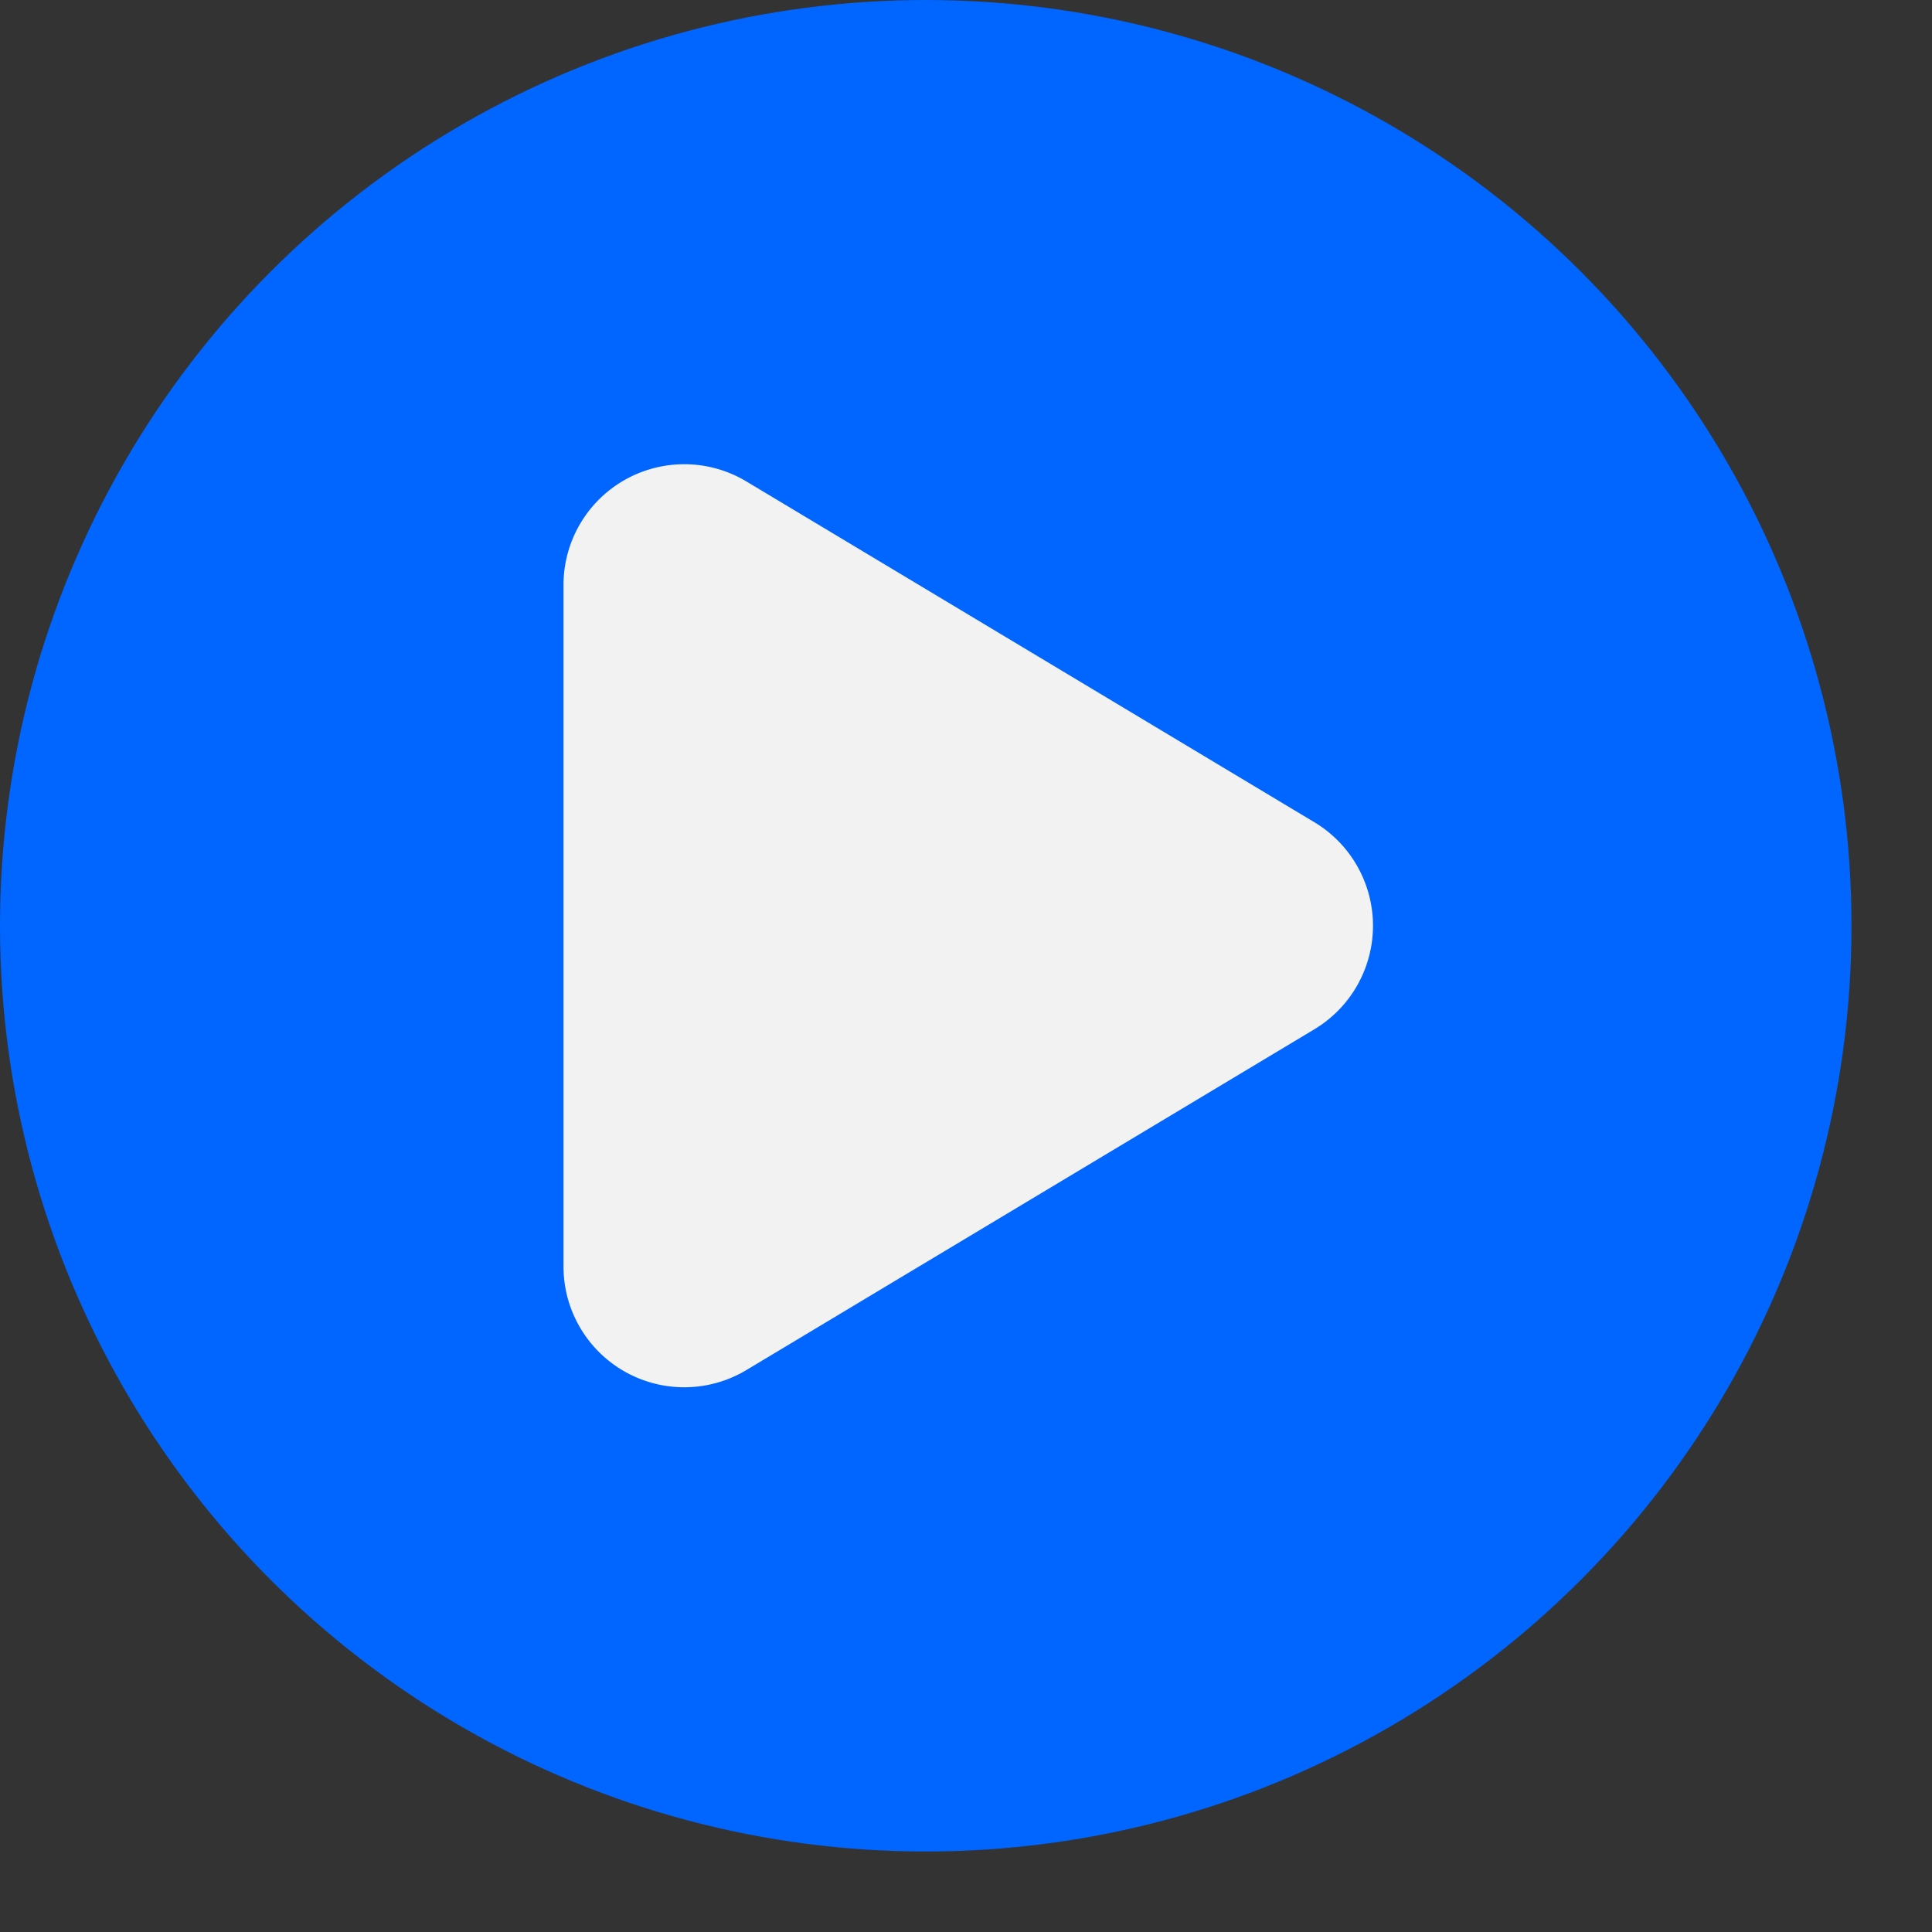 <svg xmlns="http://www.w3.org/2000/svg" width="24" height="24" viewBox="0 0 24 24"><rect x="0" y="0" width="24" height="24" fill="#333333" stroke="none"/><circle cx="11.5" cy="11.5" r="11.5" style="fill:#0066FF"/><path d="M9.014,16.591l7.057-4.234a1,1,0,0,0,0-1.714L9.014,6.409A1,1,0,0,0,7.5,7.266v8.468A1,1,0,0,0,9.014,16.591Z" style="fill:#f2f2f2;stroke:#f2f2f2;stroke-miterlimit:10"/></svg>